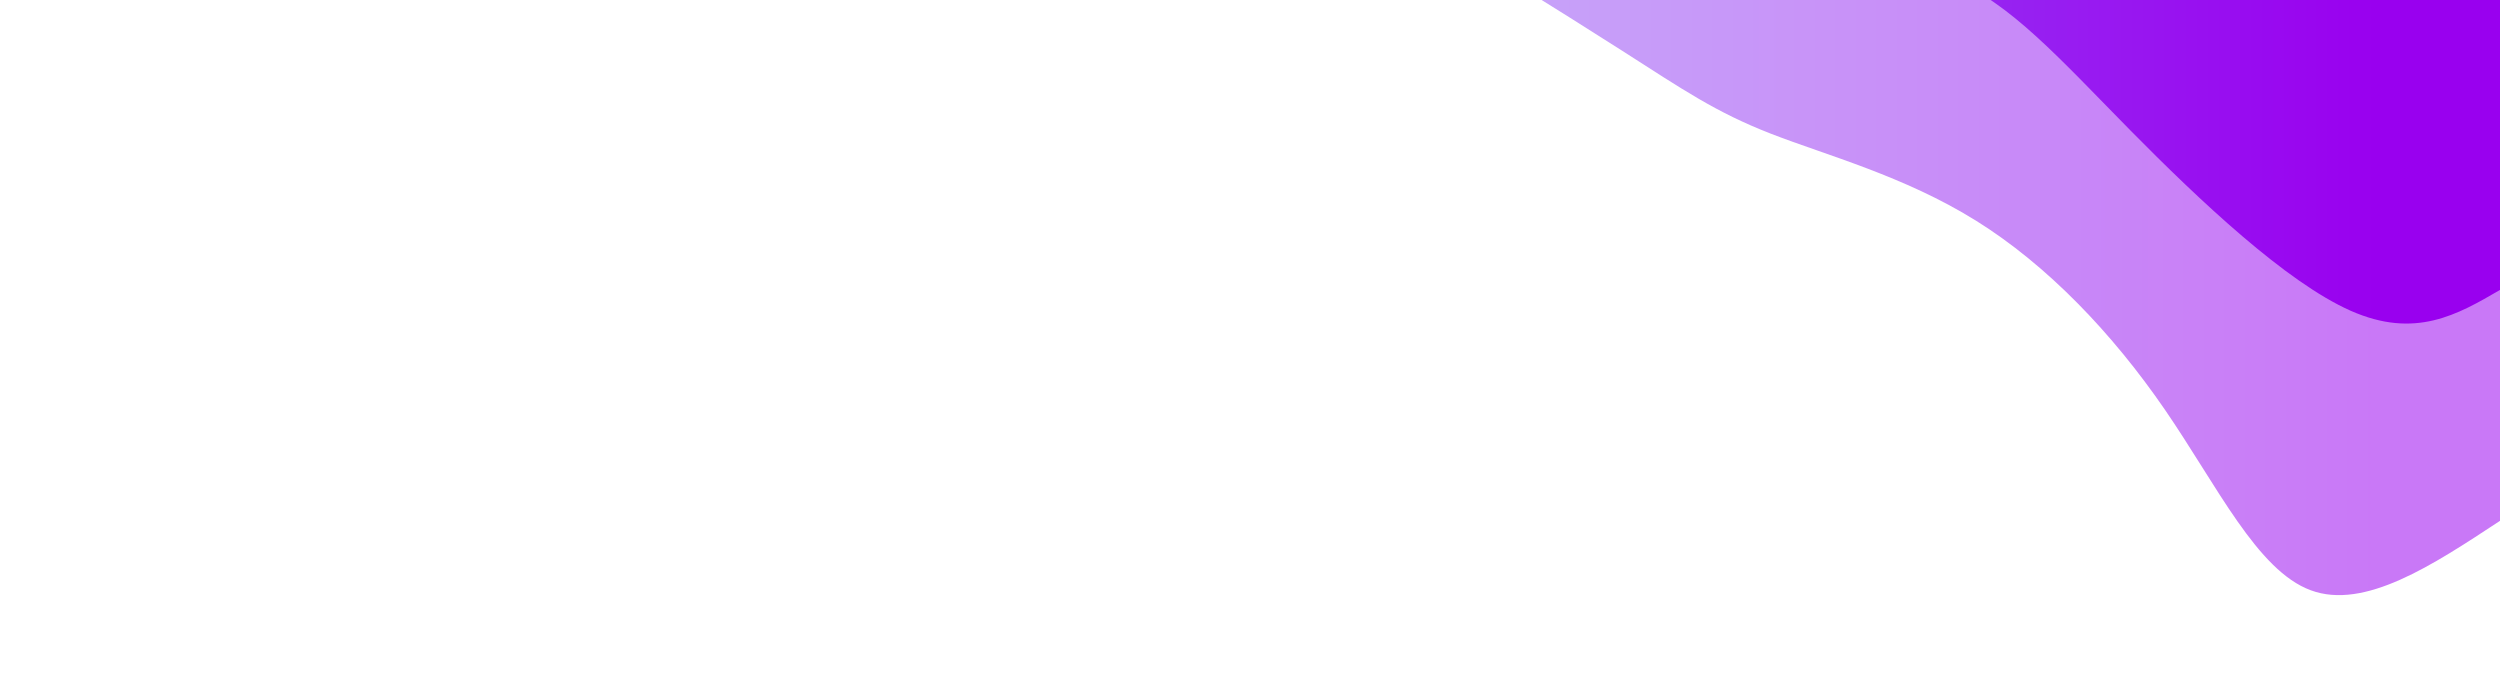 <svg width="100%" height="100%" id="svg" viewBox="0 0 1440 390" xmlns="http://www.w3.org/2000/svg" class="transition duration-300 ease-in-out delay-150"><style>
          .path-0{
            animation:pathAnim-0 4s;
            animation-timing-function: linear;
            animation-iteration-count: infinite;
          }
          @keyframes pathAnim-0{
            0%{
              d: path("M 0,400 L 0,100 C 39.028,74.282 78.057,48.564 109,60 C 139.943,71.436 162.801,120.024 193,164 C 223.199,207.976 260.74,247.338 302,273 C 343.26,298.662 388.239,310.623 420,323 C 451.761,335.377 470.305,348.171 506,371 C 541.695,393.829 594.542,426.693 635,450 C 675.458,473.307 703.528,487.056 732,502 C 760.472,516.944 789.348,533.082 822,581 C 854.652,628.918 891.082,708.615 924,738 C 956.918,767.385 986.323,746.457 1025,762 C 1063.677,777.543 1111.625,829.558 1143,850 C 1174.375,870.442 1189.178,859.311 1216,886 C 1242.822,912.689 1281.663,977.197 1321,1015 C 1360.337,1052.803 1400.168,1063.902 1440,1075 L 1440,400 L 0,400 Z");
            }
            25%{
              d: path("M 0,400 L 0,100 C 28.243,92.954 56.485,85.908 92,86 C 127.515,86.092 170.302,93.322 208,130 C 245.698,166.678 278.306,232.806 315,279 C 351.694,325.194 392.475,351.456 424,367 C 455.525,382.544 477.795,387.371 509,391 C 540.205,394.629 580.343,397.061 622,439 C 663.657,480.939 706.831,562.384 738,588 C 769.169,613.616 788.333,583.402 816,588 C 843.667,592.598 879.838,632.009 919,671 C 958.162,709.991 1000.314,748.564 1039,768 C 1077.686,787.436 1112.906,787.735 1144,806 C 1175.094,824.265 1202.064,860.494 1229,886 C 1255.936,911.506 1282.839,926.287 1318,956 C 1353.161,985.713 1396.581,1030.356 1440,1075 L 1440,400 L 0,400 Z");
            }
            50%{
              d: path("M 0,400 L 0,100 C 41.798,96.703 83.595,93.406 117,106 C 150.405,118.594 175.416,147.079 209,179 C 242.584,210.921 284.741,246.279 318,259 C 351.259,271.721 375.619,261.806 409,294 C 442.381,326.194 484.783,400.498 521,434 C 557.217,467.502 587.25,460.202 617,463 C 646.75,465.798 676.218,478.693 710,522 C 743.782,565.307 781.878,639.027 818,659 C 854.122,678.973 888.271,645.2 918,656 C 947.729,666.8 973.038,722.173 1012,757 C 1050.962,791.827 1103.577,806.108 1140,823 C 1176.423,839.892 1196.652,859.394 1230,879 C 1263.348,898.606 1309.814,918.316 1347,951 C 1384.186,983.684 1412.093,1029.342 1440,1075 L 1440,400 L 0,400 Z");
            }
            75%{
              d: path("M 0,400 L 0,100 C 24.365,101.934 48.73,103.868 83,105 C 117.27,106.132 161.446,106.46 205,133 C 248.554,159.54 291.487,212.29 327,253 C 362.513,293.71 390.608,322.378 424,338 C 457.392,353.622 496.082,356.198 523,386 C 549.918,415.802 565.065,472.829 601,500 C 636.935,527.171 693.657,524.487 729,554 C 764.343,583.513 778.306,645.222 810,670 C 841.694,694.778 891.119,682.624 932,687 C 972.881,691.376 1005.22,712.283 1042,745 C 1078.78,777.717 1120.003,822.244 1148,866 C 1175.997,909.756 1190.768,952.742 1221,969 C 1251.232,985.258 1296.923,974.788 1336,988 C 1375.077,1001.212 1407.538,1038.106 1440,1075 L 1440,400 L 0,400 Z");
            }
            100%{
              d: path("M 0,400 L 0,100 C 39.028,74.282 78.057,48.564 109,60 C 139.943,71.436 162.801,120.024 193,164 C 223.199,207.976 260.74,247.338 302,273 C 343.26,298.662 388.239,310.623 420,323 C 451.761,335.377 470.305,348.171 506,371 C 541.695,393.829 594.542,426.693 635,450 C 675.458,473.307 703.528,487.056 732,502 C 760.472,516.944 789.348,533.082 822,581 C 854.652,628.918 891.082,708.615 924,738 C 956.918,767.385 986.323,746.457 1025,762 C 1063.677,777.543 1111.625,829.558 1143,850 C 1174.375,870.442 1189.178,859.311 1216,886 C 1242.822,912.689 1281.663,977.197 1321,1015 C 1360.337,1052.803 1400.168,1063.902 1440,1075 L 1440,400 L 0,400 Z");
            }
          }</style><defs><linearGradient id="gradient" x1="0%" y1="50%" x2="100%" y2="50%"><stop offset="5%" stop-color="#9900ef"></stop><stop offset="95%" stop-color="#8ED1FC"></stop></linearGradient></defs><path d="M 0,400 L 0,100 C 39.028,74.282 78.057,48.564 109,60 C 139.943,71.436 162.801,120.024 193,164 C 223.199,207.976 260.74,247.338 302,273 C 343.26,298.662 388.239,310.623 420,323 C 451.761,335.377 470.305,348.171 506,371 C 541.695,393.829 594.542,426.693 635,450 C 675.458,473.307 703.528,487.056 732,502 C 760.472,516.944 789.348,533.082 822,581 C 854.652,628.918 891.082,708.615 924,738 C 956.918,767.385 986.323,746.457 1025,762 C 1063.677,777.543 1111.625,829.558 1143,850 C 1174.375,870.442 1189.178,859.311 1216,886 C 1242.822,912.689 1281.663,977.197 1321,1015 C 1360.337,1052.803 1400.168,1063.902 1440,1075 L 1440,400 L 0,400 Z" stroke="none" stroke-width="0" fill="url(#gradient)" fill-opacity="0.53" class="transition-all duration-300 ease-in-out delay-150 path-0" data-darkreader-inline-stroke="" style="--darkreader-inline-stroke: none;" transform="rotate(-180 720 200)"></path><style>
          .path-1{
            animation:pathAnim-1 4s;
            animation-timing-function: linear;
            animation-iteration-count: infinite;
          }
          @keyframes pathAnim-1{
            0%{
              d: path("M 0,400 L 0,233 C 24.414,218.778 48.827,204.556 86,221 C 123.173,237.444 173.105,284.555 213,325 C 252.895,365.445 282.754,399.225 316,412 C 349.246,424.775 385.879,416.544 418,445 C 450.121,473.456 477.728,538.597 512,578 C 546.272,617.403 587.208,631.067 625,648 C 662.792,664.933 697.44,685.135 735,695 C 772.56,704.865 813.032,704.392 841,726 C 868.968,747.608 884.433,791.295 917,833 C 949.567,874.705 999.238,914.426 1037,931 C 1074.762,947.574 1100.617,940.999 1127,966 C 1153.383,991.001 1180.296,1047.577 1221,1070 C 1261.704,1092.423 1316.201,1080.692 1355,1098 C 1393.799,1115.308 1416.899,1161.654 1440,1208 L 1440,400 L 0,400 Z");
            }
            25%{
              d: path("M 0,400 L 0,233 C 25.516,230.024 51.032,227.048 84,226 C 116.968,224.952 157.387,225.831 192,266 C 226.613,306.169 255.418,385.628 297,430 C 338.582,474.372 392.94,483.655 427,488 C 461.06,492.345 474.823,491.75 501,501 C 527.177,510.25 565.767,529.346 601,569 C 636.233,608.654 668.11,668.866 708,700 C 747.89,731.134 795.795,733.19 835,763 C 874.205,792.81 904.711,850.372 939,881 C 973.289,911.628 1011.362,915.32 1046,938 C 1080.638,960.68 1111.841,1002.347 1139,1011 C 1166.159,1019.653 1189.274,995.291 1226,1011 C 1262.726,1026.709 1313.065,1082.488 1351,1122 C 1388.935,1161.512 1414.468,1184.756 1440,1208 L 1440,400 L 0,400 Z");
            }
            50%{
              d: path("M 0,400 L 0,233 C 37.963,222.329 75.925,211.657 110,213 C 144.075,214.343 174.261,227.7 206,263 C 237.739,298.3 271.03,355.542 308,386 C 344.97,416.458 385.619,420.13 419,446 C 452.381,471.87 478.494,519.936 508,557 C 537.506,594.064 570.405,620.127 605,642 C 639.595,663.873 675.886,681.557 710,706 C 744.114,730.443 776.05,761.644 816,786 C 855.95,810.356 903.914,827.867 935,842 C 966.086,856.133 980.294,866.886 1013,883 C 1045.706,899.114 1096.911,920.587 1138,948 C 1179.089,975.413 1210.062,1008.765 1243,1042 C 1275.938,1075.235 1310.839,1108.353 1344,1136 C 1377.161,1163.647 1408.58,1185.824 1440,1208 L 1440,400 L 0,400 Z");
            }
            75%{
              d: path("M 0,400 L 0,233 C 33.333,235.68 66.666,238.359 107,252 C 147.334,265.641 194.67,290.243 224,315 C 253.33,339.757 264.654,364.668 296,398 C 327.346,431.332 378.713,473.086 420,506 C 461.287,538.914 492.495,562.99 526,576 C 559.505,589.01 595.306,590.955 630,596 C 664.694,601.045 698.279,609.191 728,634 C 757.721,658.809 783.578,700.281 817,727 C 850.422,753.719 891.41,765.686 931,805 C 970.59,844.314 1008.782,910.974 1044,953 C 1079.218,995.026 1111.46,1012.419 1139,1015 C 1166.54,1017.581 1189.376,1005.349 1222,1014 C 1254.624,1022.651 1297.035,1052.186 1335,1088 C 1372.965,1123.814 1406.482,1165.907 1440,1208 L 1440,400 L 0,400 Z");
            }
            100%{
              d: path("M 0,400 L 0,233 C 24.414,218.778 48.827,204.556 86,221 C 123.173,237.444 173.105,284.555 213,325 C 252.895,365.445 282.754,399.225 316,412 C 349.246,424.775 385.879,416.544 418,445 C 450.121,473.456 477.728,538.597 512,578 C 546.272,617.403 587.208,631.067 625,648 C 662.792,664.933 697.44,685.135 735,695 C 772.56,704.865 813.032,704.392 841,726 C 868.968,747.608 884.433,791.295 917,833 C 949.567,874.705 999.238,914.426 1037,931 C 1074.762,947.574 1100.617,940.999 1127,966 C 1153.383,991.001 1180.296,1047.577 1221,1070 C 1261.704,1092.423 1316.201,1080.692 1355,1098 C 1393.799,1115.308 1416.899,1161.654 1440,1208 L 1440,400 L 0,400 Z");
            }
          }</style><defs><linearGradient id="gradient" x1="0%" y1="50%" x2="100%" y2="50%"><stop offset="5%" stop-color="#9900ef"></stop><stop offset="95%" stop-color="#8ED1FC"></stop></linearGradient></defs><path d="M 0,400 L 0,233 C 24.414,218.778 48.827,204.556 86,221 C 123.173,237.444 173.105,284.555 213,325 C 252.895,365.445 282.754,399.225 316,412 C 349.246,424.775 385.879,416.544 418,445 C 450.121,473.456 477.728,538.597 512,578 C 546.272,617.403 587.208,631.067 625,648 C 662.792,664.933 697.44,685.135 735,695 C 772.56,704.865 813.032,704.392 841,726 C 868.968,747.608 884.433,791.295 917,833 C 949.567,874.705 999.238,914.426 1037,931 C 1074.762,947.574 1100.617,940.999 1127,966 C 1153.383,991.001 1180.296,1047.577 1221,1070 C 1261.704,1092.423 1316.201,1080.692 1355,1098 C 1393.799,1115.308 1416.899,1161.654 1440,1208 L 1440,400 L 0,400 Z" stroke="none" stroke-width="0" fill="url(#gradient)" fill-opacity="1" class="transition-all duration-300 ease-in-out delay-150 path-1" data-darkreader-inline-stroke="" style="--darkreader-inline-stroke: none;" transform="rotate(-180 720 200)"></path></svg>
